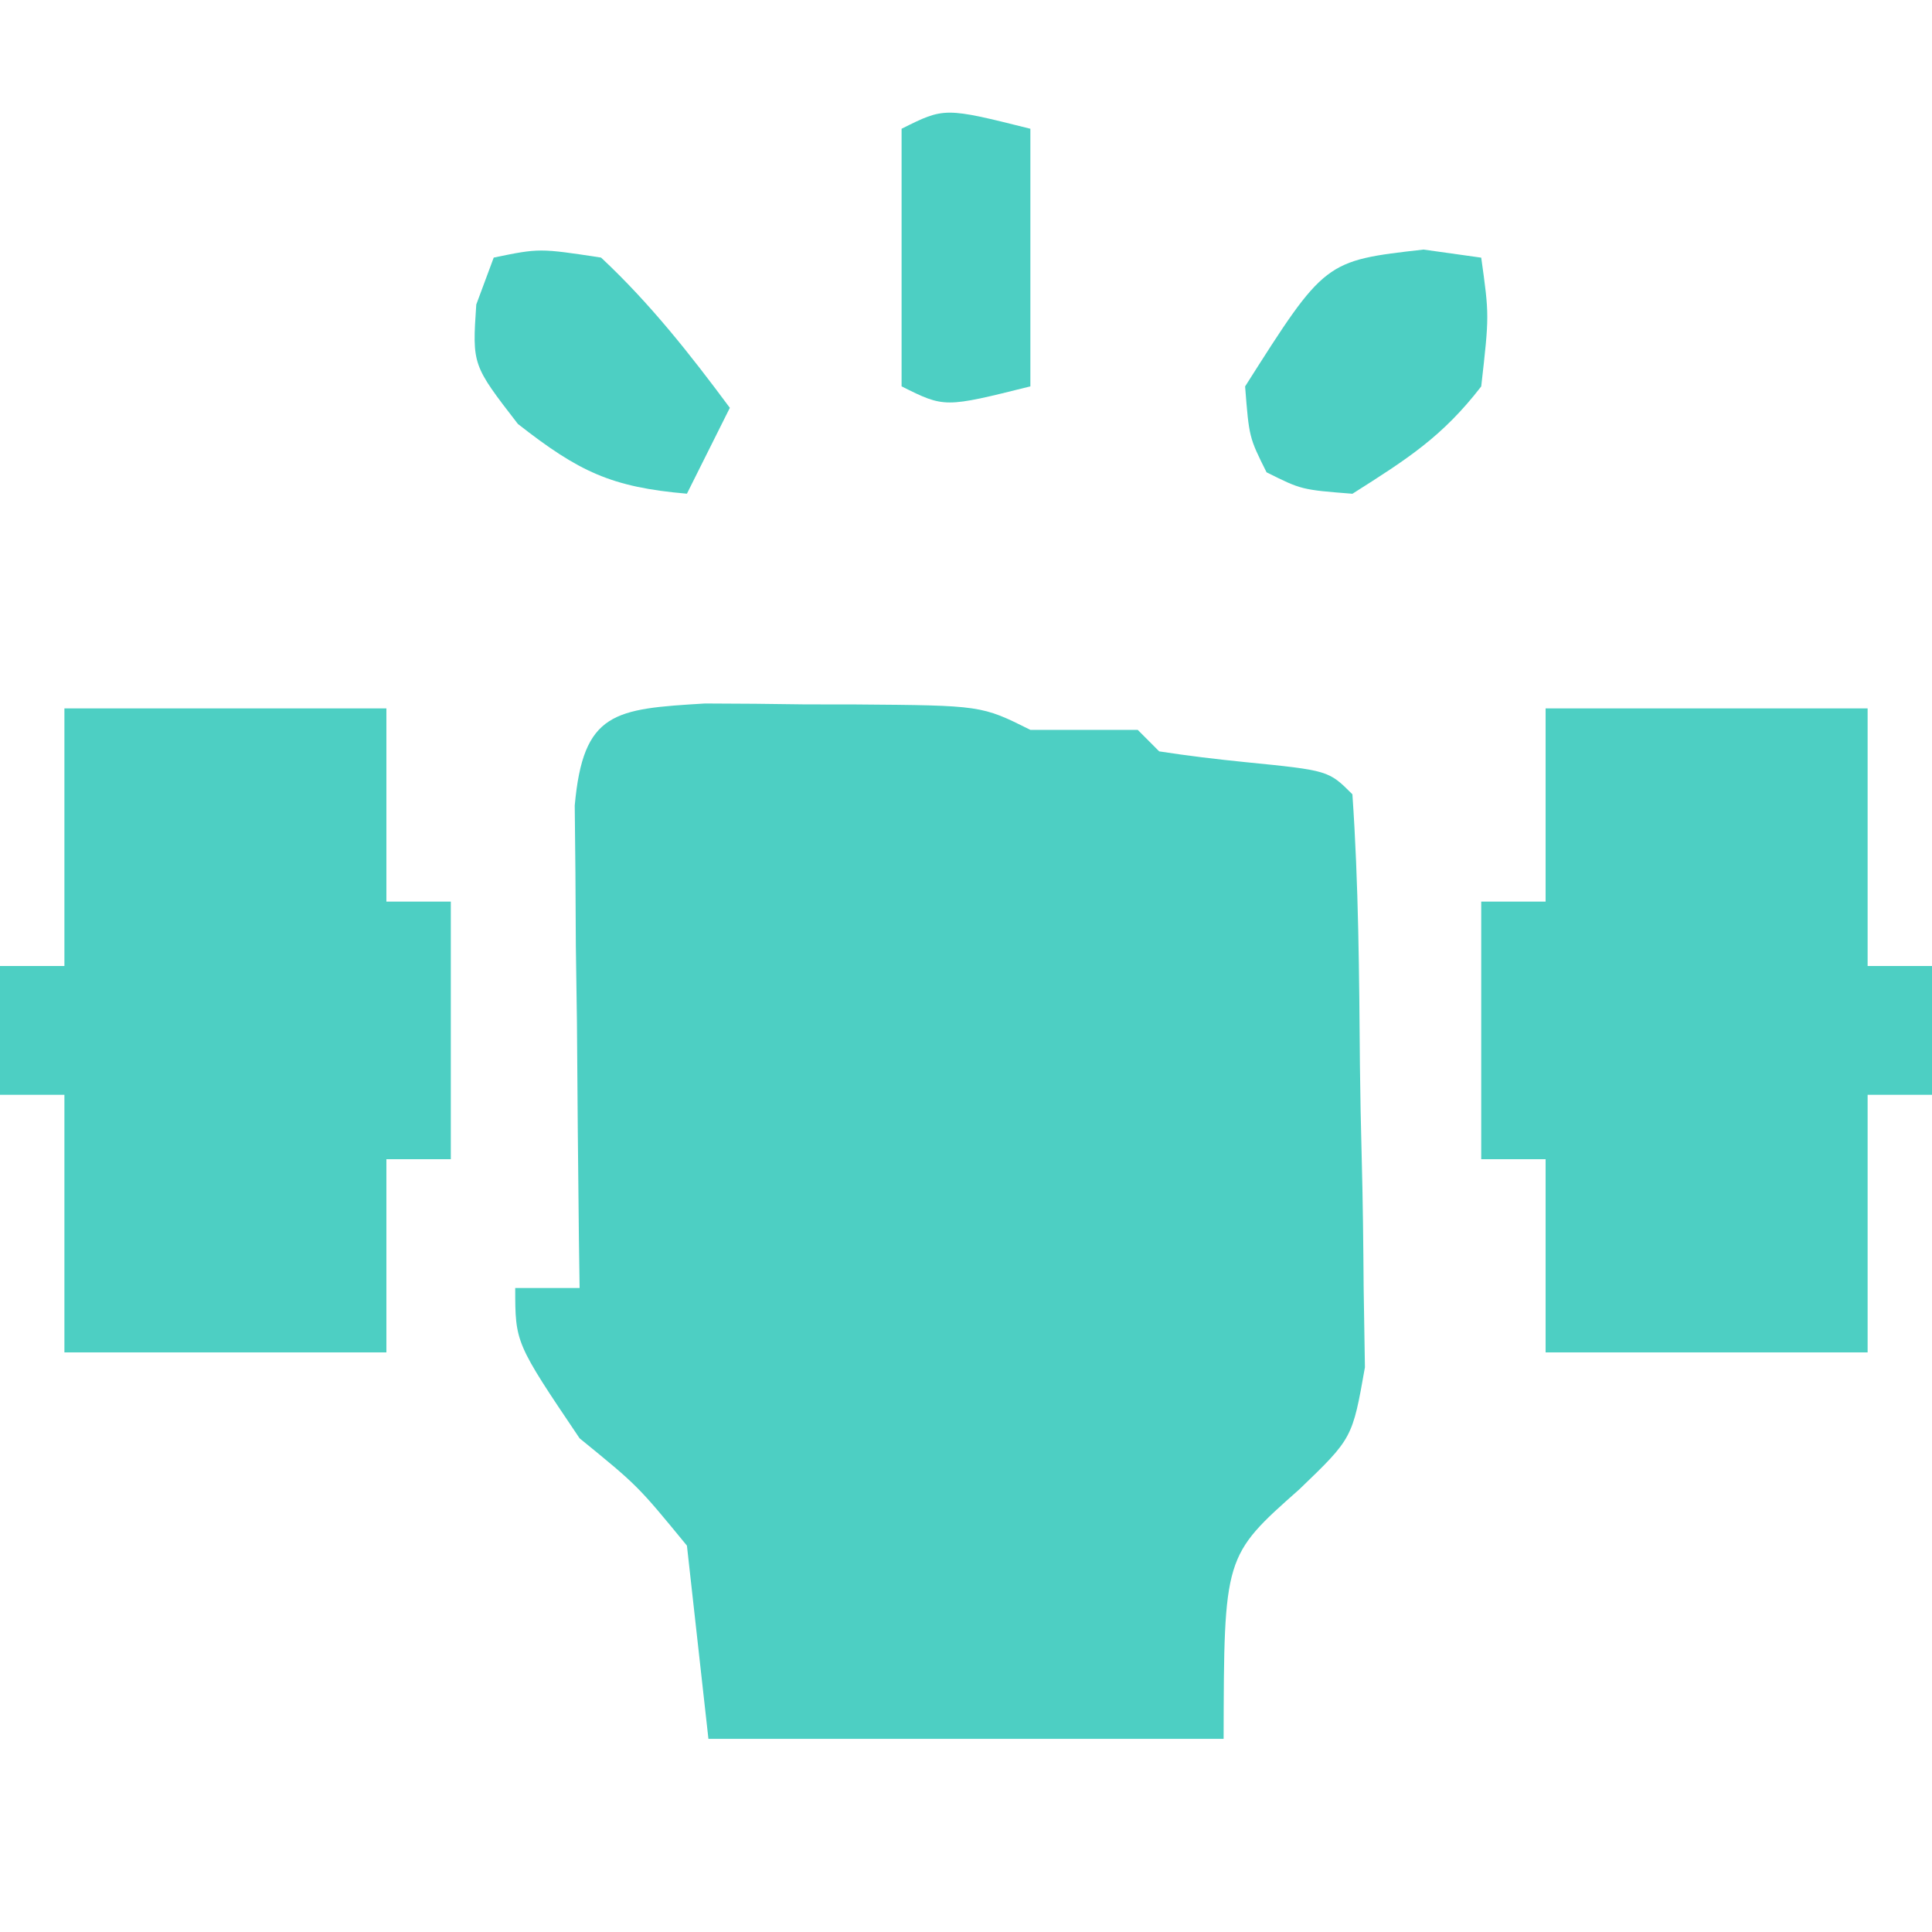 <svg width="56" height="56" viewBox="0 0 56 56" fill="none" xmlns="http://www.w3.org/2000/svg">
<g clip-path="url(#clip0_762_2262)">
<path d="M20.436 20.391C21.402 20.393 22.368 20.402 23.334 20.417C24.066 20.418 24.066 20.418 24.814 20.419C28.448 20.447 28.448 20.447 29.867 21.156C30.393 21.156 30.919 21.156 31.461 21.156C31.962 21.156 32.462 21.156 32.978 21.156C33.183 21.362 33.389 21.567 33.6 21.779C34.426 21.907 35.257 22.006 36.089 22.09C38.509 22.332 38.509 22.332 39.2 23.023C39.381 25.637 39.396 28.255 39.418 30.874C39.428 31.754 39.445 32.634 39.469 33.514C39.503 34.784 39.517 36.053 39.526 37.324C39.544 38.467 39.544 38.467 39.563 39.633C39.2 41.69 39.2 41.69 37.663 43.168C35.479 45.101 35.479 45.101 35.467 50.401C30.539 50.401 25.611 50.401 20.534 50.401C20.328 48.553 20.123 46.705 19.911 44.801C18.485 43.063 18.485 43.063 16.8 41.69C14.934 38.922 14.934 38.922 14.934 37.334C15.55 37.334 16.166 37.334 16.8 37.334C16.794 36.869 16.787 36.405 16.78 35.926C16.755 33.829 16.738 31.731 16.723 29.634C16.712 28.902 16.702 28.171 16.691 27.417C16.687 26.72 16.683 26.022 16.679 25.303C16.672 24.658 16.666 24.012 16.659 23.348C16.904 20.625 17.804 20.549 20.436 20.391Z" fill="#4DCFC3"/>
<path d="M44.8 20.533C47.88 20.533 50.96 20.533 54.134 20.533C54.134 22.997 54.134 25.461 54.134 28C54.75 28 55.366 28 56 28C56 29.232 56 30.464 56 31.733C55.384 31.733 54.768 31.733 54.134 31.733C54.134 34.197 54.134 36.661 54.134 39.2C51.054 39.2 47.974 39.2 44.8 39.2C44.8 37.352 44.8 35.504 44.8 33.6C44.184 33.6 43.568 33.6 42.934 33.6C42.934 31.136 42.934 28.672 42.934 26.133C43.55 26.133 44.166 26.133 44.8 26.133C44.8 24.285 44.8 22.437 44.8 20.533Z" fill="#4DCFC3"/>
<path d="M1.867 20.533C4.947 20.533 8.027 20.533 11.2 20.533C11.2 22.381 11.2 24.229 11.2 26.133C11.816 26.133 12.432 26.133 13.067 26.133C13.067 28.597 13.067 31.061 13.067 33.6C12.451 33.6 11.835 33.6 11.2 33.6C11.2 35.448 11.2 37.296 11.2 39.2C8.12 39.2 5.04 39.2 1.867 39.2C1.867 36.736 1.867 34.272 1.867 31.733C1.251 31.733 0.635 31.733 0 31.733C0 30.501 0 29.269 0 28C0.616 28 1.232 28 1.867 28C1.867 25.536 1.867 23.072 1.867 20.533Z" fill="#4DCFC3"/>
<path d="M41.262 7.234C41.814 7.311 42.366 7.388 42.934 7.468C43.168 9.14 43.168 9.14 42.934 11.201C41.809 12.657 40.803 13.296 39.201 14.312C37.723 14.195 37.723 14.195 36.712 13.69C36.206 12.679 36.206 12.679 36.09 11.201C38.402 7.558 38.402 7.558 41.262 7.234Z" fill="#4DCFC3"/>
<path d="M14.311 7.466C15.633 7.194 15.633 7.194 17.422 7.466C18.838 8.789 20.002 10.267 21.155 11.821C20.744 12.643 20.334 13.464 19.911 14.31C17.716 14.122 16.776 13.67 15.011 12.288C13.688 10.577 13.688 10.577 13.805 8.827C13.972 8.378 14.139 7.929 14.311 7.466Z" fill="#4DCFC3"/>
<path d="M29.866 3.732C29.866 6.196 29.866 8.66 29.866 11.199C27.377 11.821 27.377 11.821 26.133 11.199C26.133 8.735 26.133 6.271 26.133 3.732C27.377 3.11 27.377 3.11 29.866 3.732Z" fill="#4DCFC3"/>
</g>
<defs>
<clipPath id="clip0_762_2262">
<rect width="56" height="56" fill="white"/>
</clipPath>
</defs>
</svg>
